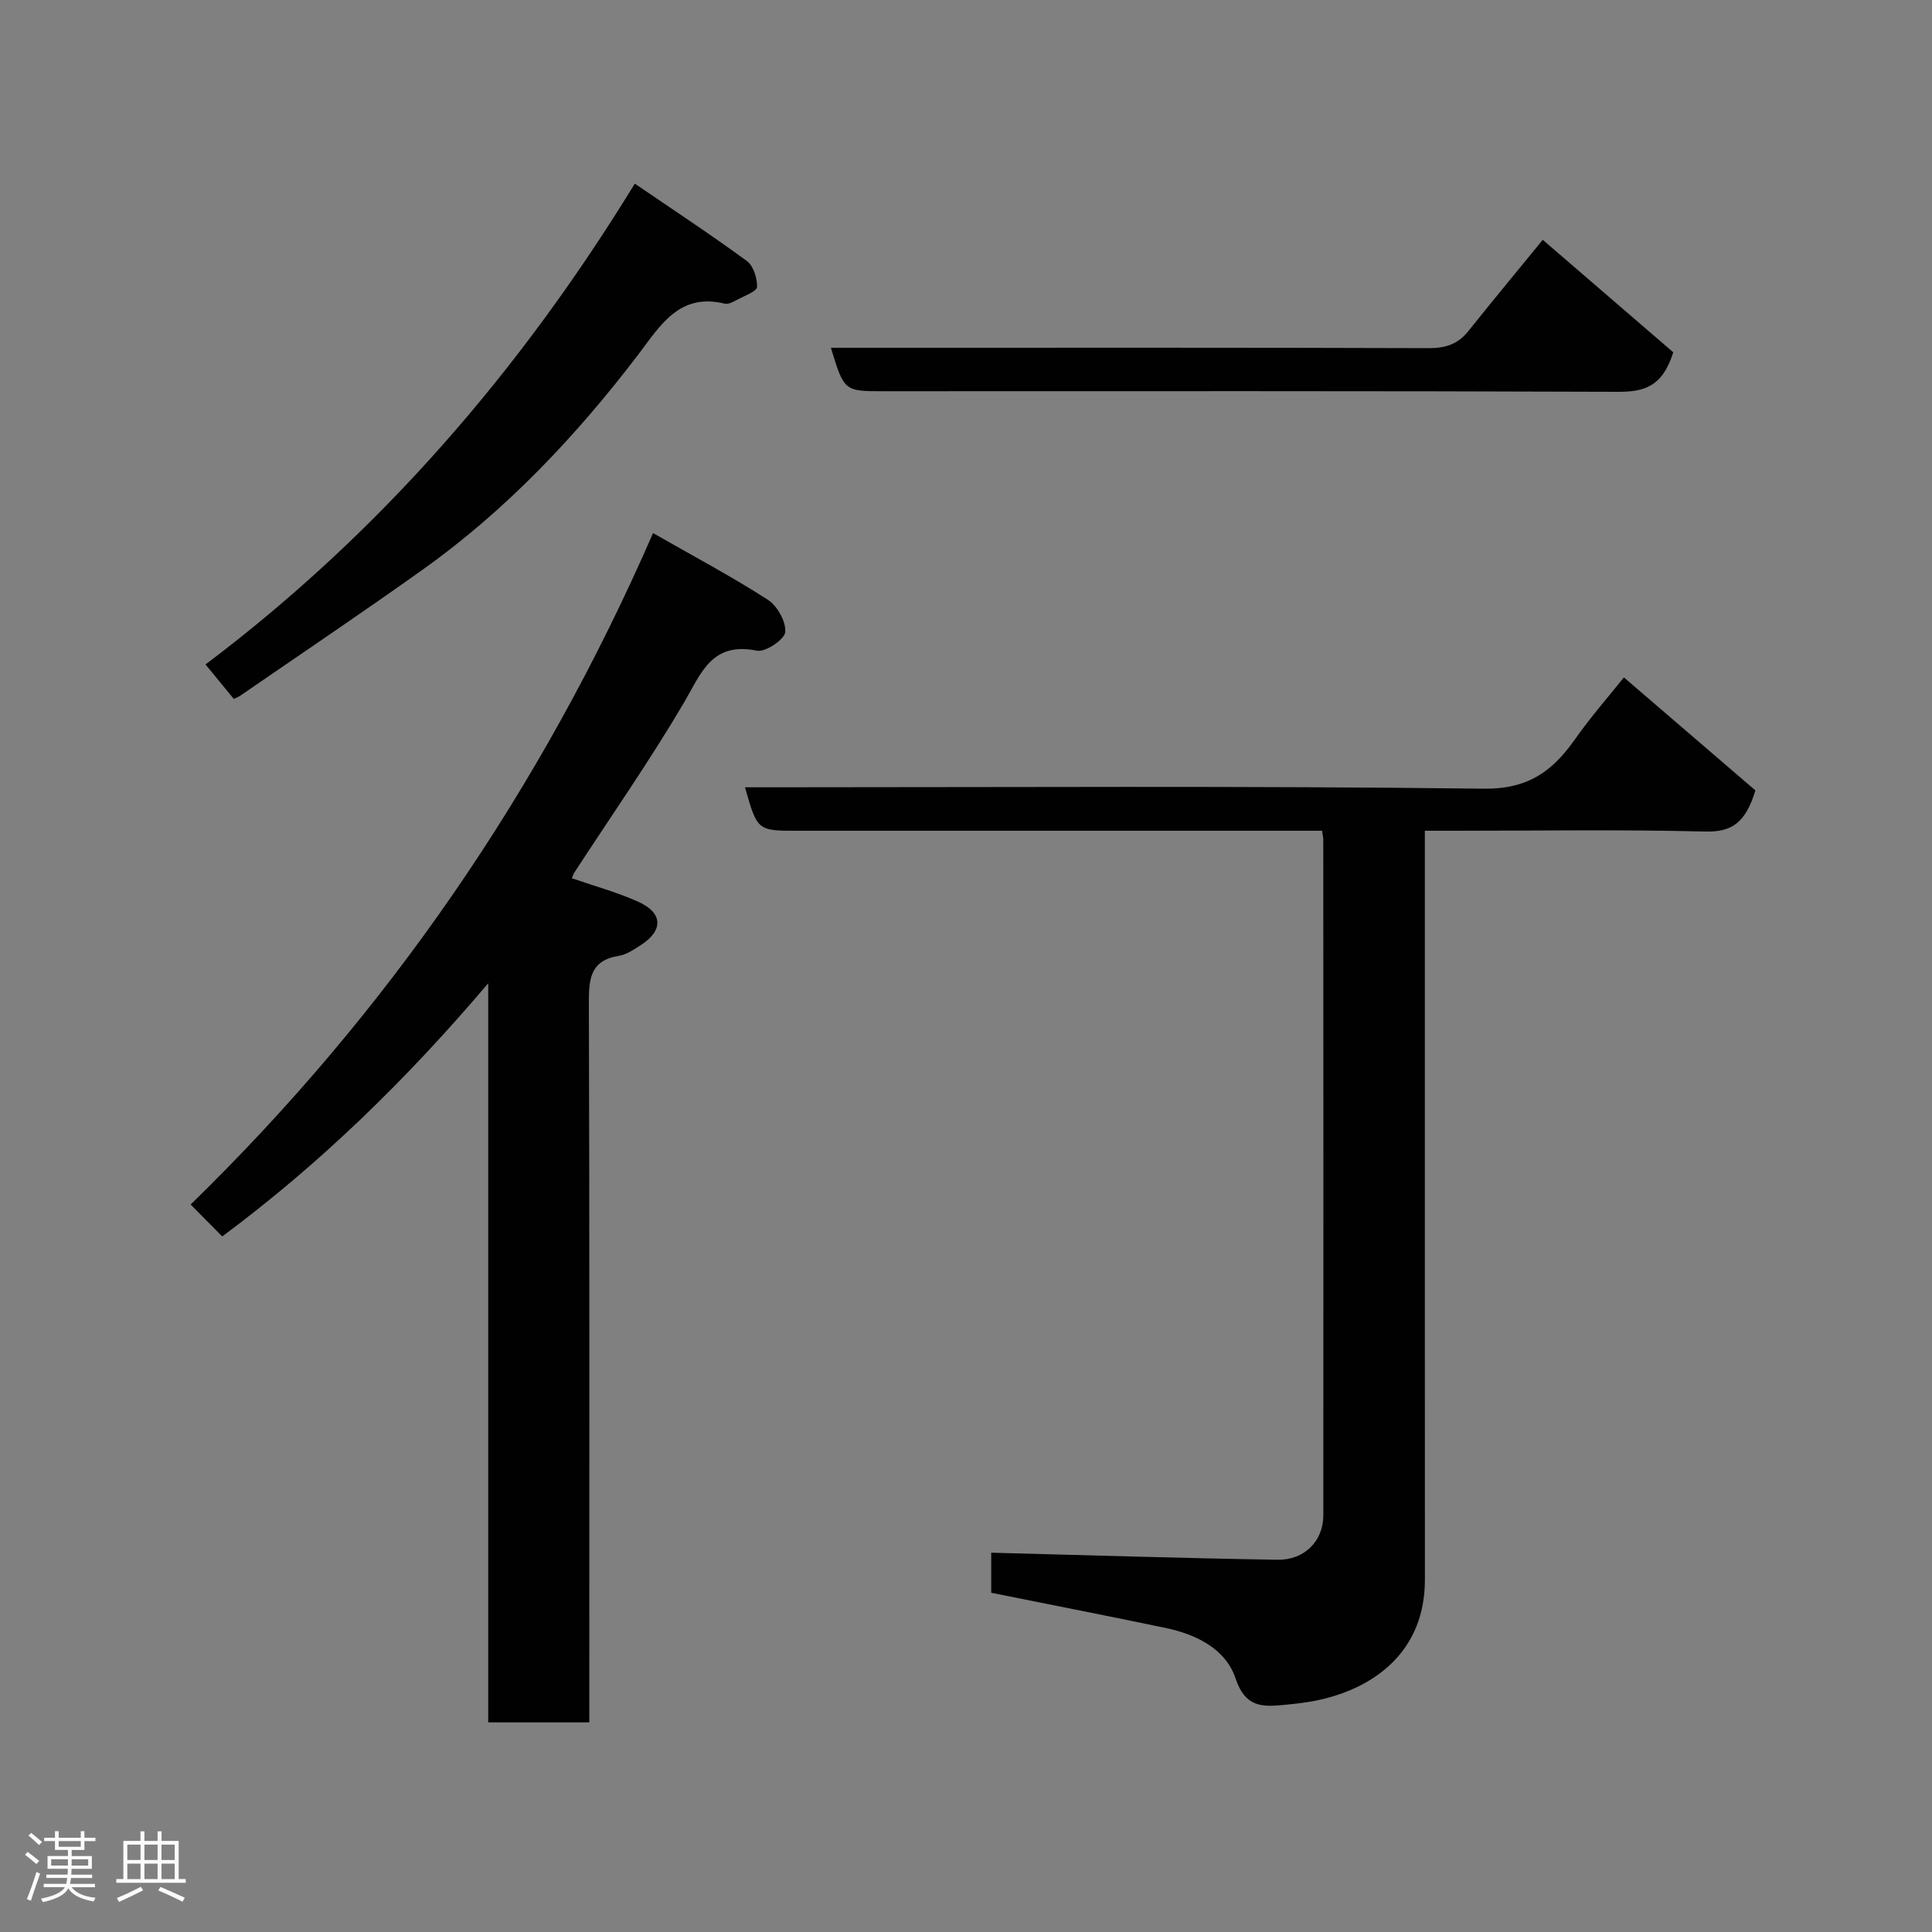 <svg enable-background="new 0 0 400 400" viewBox="0 0 400 400" xmlns="http://www.w3.org/2000/svg"><rect x="0" y="0" width="400" height="400" fill="#808080" stroke="none"/><path d="m5.17 384 .55-.58c.85.61 1.65 1.24 2.4 1.87l-.59.64c-.83-.73-1.62-1.38-2.36-1.93m1.22 9.53-.82-.34c.71-1.76 1.37-3.64 1.98-5.63.24.13.5.25.76.36-.6 1.67-1.24 3.54-1.92 5.61m-.5-13.5.57-.54c.56.44 1.31 1.06 2.26 1.87l-.64.64c-.68-.66-1.41-1.32-2.19-1.97m3.25.46h2.24v-1.36h.77v1.36h4.57v-1.36h.76v1.36h2.28v.69h-2.28v1.84h-2.64v1.26h4.18v2.64h-4.21c0 .45-.02.86-.05 1.21h4.32v.69h-4.38c-.04.34-.1.75-.19 1.22h5.15v.69h-4.82c.87 1.19 2.51 1.92 4.93 2.19-.17.31-.3.57-.37.76-2.77-.49-4.52-1.41-5.26-2.76-.56 1.26-2.3 2.23-5.24 2.9-.12-.24-.26-.48-.43-.72 2.73-.55 4.38-1.34 4.96-2.38h-4.38v-.69h4.65c.1-.38.17-.79.21-1.22h-4.32v-.69h4.4c.03-.34.05-.75.05-1.21h-4.2v-2.64h4.23v-1.26h-2.69v-1.84h-2.24zm1.46 4.46v1.29h3.45c.01-.4.02-.57.01-.53v-.32-.45h-3.46zm1.55-2.59h4.57v-1.19h-4.57zm6.11 2.59h-3.42v.77c-.02.19-.01.37-.02.53h3.44z" fill="#fcfafa"/><path d="m32.63 379.16h.82v1.98h3.54v7.89h1.46v.78h-14.37v-.78h1.46v-7.89h3.54v-1.98h.82v1.98h2.73zm-3.49 11.48.5.73c-1.61.82-3.28 1.63-5 2.41-.13-.27-.28-.55-.44-.82 1.75-.72 3.4-1.49 4.94-2.32m-2.78-5.55h2.73v-3.18h-2.73zm0 3.95h2.73v-3.2h-2.73zm3.54-3.95h2.73v-3.18h-2.73zm0 3.95h2.73v-3.2h-2.73zm7.89 4.68c-1.84-.92-3.51-1.7-5.02-2.32l.45-.73c1.89.8 3.57 1.55 5.04 2.23zm-1.62-11.81h-2.73v3.18h2.73zm-2.73 7.13h2.73v-3.2h-2.73z" fill="#fcfafa"/><g fill="#010102"><path d="m273.72 172c-2.03 0-3.82 0-5.6 0-34.32 0-68.63 0-102.95 0-8.37 0-8.37 0-10.93-9h5.49c49.14 0 98.29-.32 147.42.29 9.17.11 14.22-3.55 18.89-10.17 3.39-4.81 7.29-9.26 10.17-12.87 9.35 8.04 18.61 15.99 27.23 23.4-2.08 6.8-4.95 8.66-10.48 8.51-17.31-.44-34.64-.16-51.97-.16-1.8 0-3.6 0-5.99 0v6.19c0 49.64-.01 99.28.01 148.92 0 14.49-10.05 22.26-21.97 24.86-2.39.52-4.84.78-7.28 1.02-4.49.43-7.96.47-9.94-5.46-2.04-6.15-8.16-9.16-14.54-10.49-11.94-2.49-23.92-4.84-36.06-7.28 0-3.06 0-6.01 0-8.29 19.77.51 39.5 1.14 59.24 1.46 5.67.09 9.52-3.92 9.52-9.2.03-46.64.01-93.28-.01-139.93 0-.33-.09-.66-.25-1.8z"/><path d="m135.21 110.37c8.34 4.77 16.25 8.97 23.76 13.8 1.96 1.26 3.8 4.55 3.6 6.71-.14 1.53-4.11 4.19-5.85 3.84-9.45-1.93-11.57 4.74-15.22 10.94-7.03 11.93-14.98 23.31-22.54 34.92-.25.38-.38.83-.57 1.25 4.67 1.62 9.36 2.89 13.74 4.86 5.2 2.34 5.25 6 .41 9.07-1.37.87-2.85 1.89-4.39 2.13-6.06.96-6.25 4.95-6.23 9.95.15 47.47.09 94.94.09 142.41v6.35c-6.91 0-13.62 0-20.93 0 0-50.58 0-101.23 0-153.02-17.01 20.04-34.88 37.42-55.07 52.41-2-2.03-3.94-3.99-6.54-6.61 40.74-39.69 72.53-85.79 95.74-139.01z"/><path d="m131.43 38.02c8.22 5.61 15.84 10.62 23.19 16.01 1.37 1 2.16 3.56 2.12 5.37-.02.9-2.51 1.81-3.96 2.58-.85.45-1.94 1.08-2.74.89-9.44-2.33-13.41 4.65-17.89 10.53-12.87 16.88-27.32 32.2-44.65 44.55-12.48 8.89-25.2 17.44-37.82 26.13-.38.26-.84.41-1.28.62-1.77-2.16-3.53-4.31-5.85-7.13 35.92-27.07 64.94-60.48 88.88-99.55z"/><path d="m172.03 72h12.35c37.14 0 74.27-.05 111.41.08 3.46.01 6.02-.8 8.18-3.49 5.43-6.78 10.97-13.47 15.44-18.94 9.11 7.85 18.39 15.85 27.02 23.29-2.26 7.22-6.12 8.2-11.54 8.18-50.63-.2-101.25-.12-151.88-.12-8.25 0-8.25 0-10.98-9z"/></g></svg>